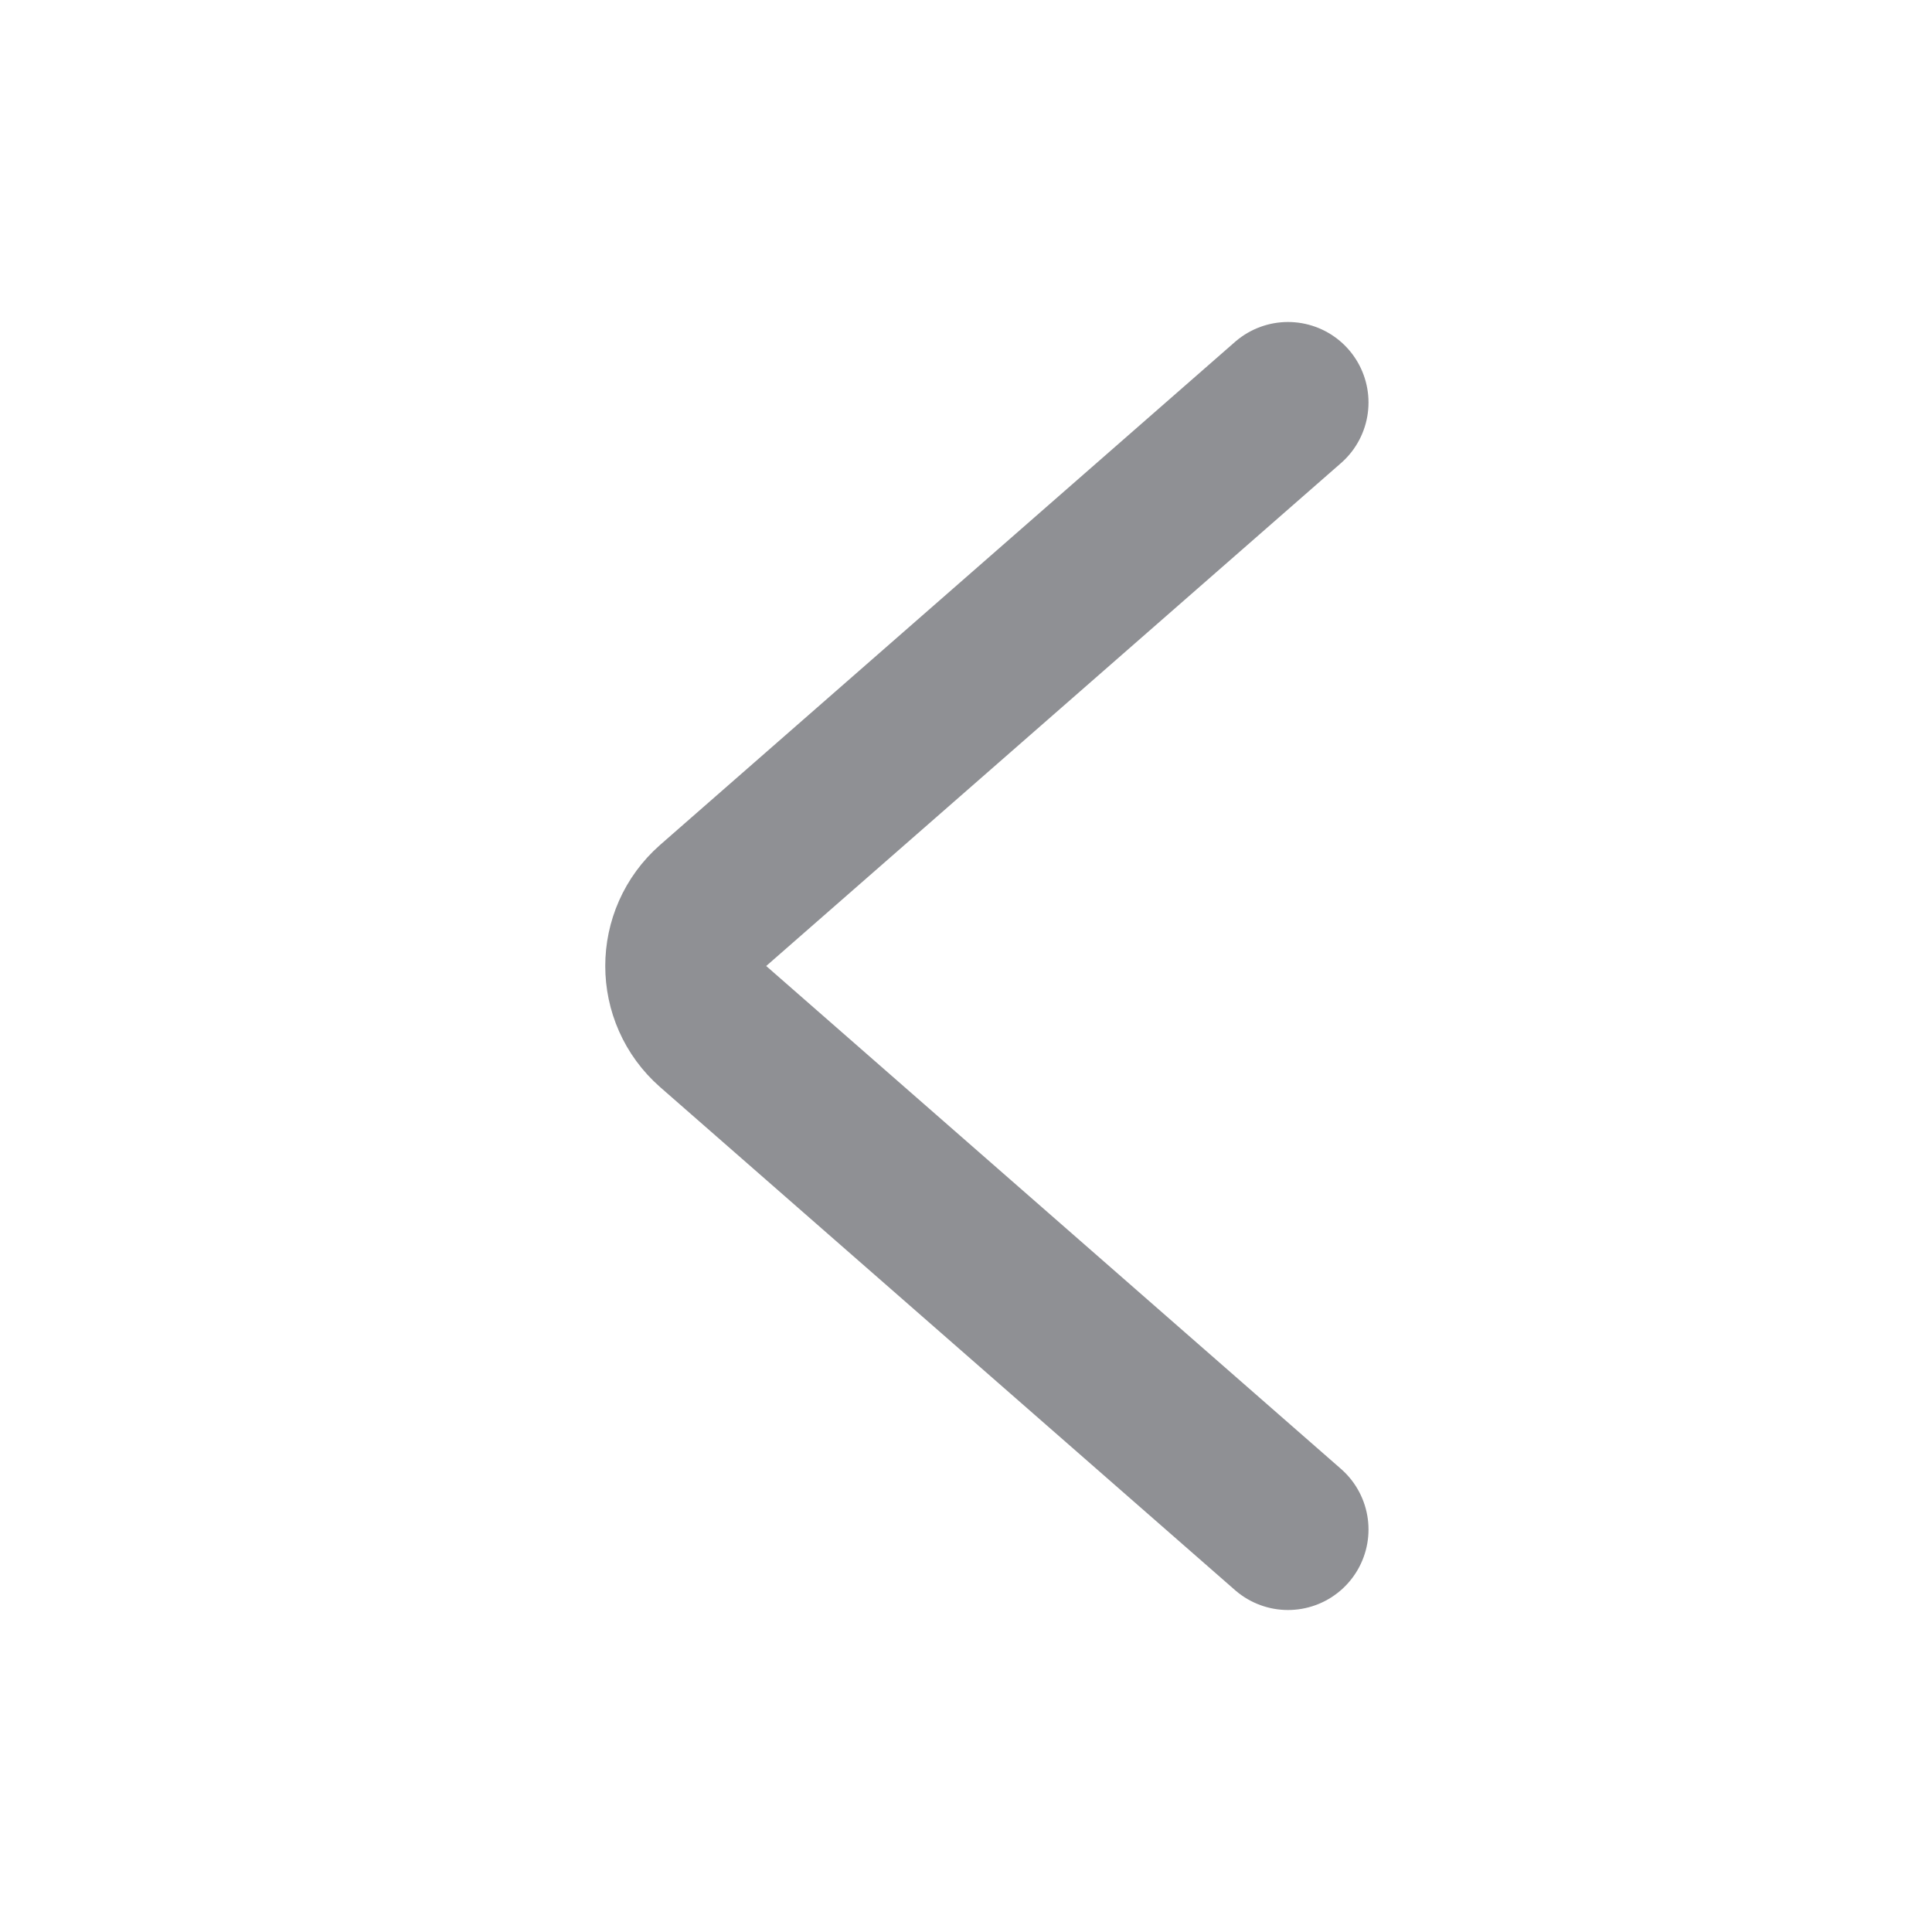 <svg width="24" height="24" viewBox="0 0 24 24" fill="none" xmlns="http://www.w3.org/2000/svg">
<g clip-path="url(#clip0_1062_5172)">
<path d="M16 5L8.86 11.247C8.405 11.646 8.405 12.354 8.86 12.753L16 19" stroke="#8F9094" stroke-width="2" stroke-linecap="round"/>
</g>
<defs>
<clipPath id="clip0_1062_5172">
<rect width="10" height="16" fill="white" transform="matrix(-1 0 0 1 17 4)"/>
</clipPath>
</defs>
</svg>
